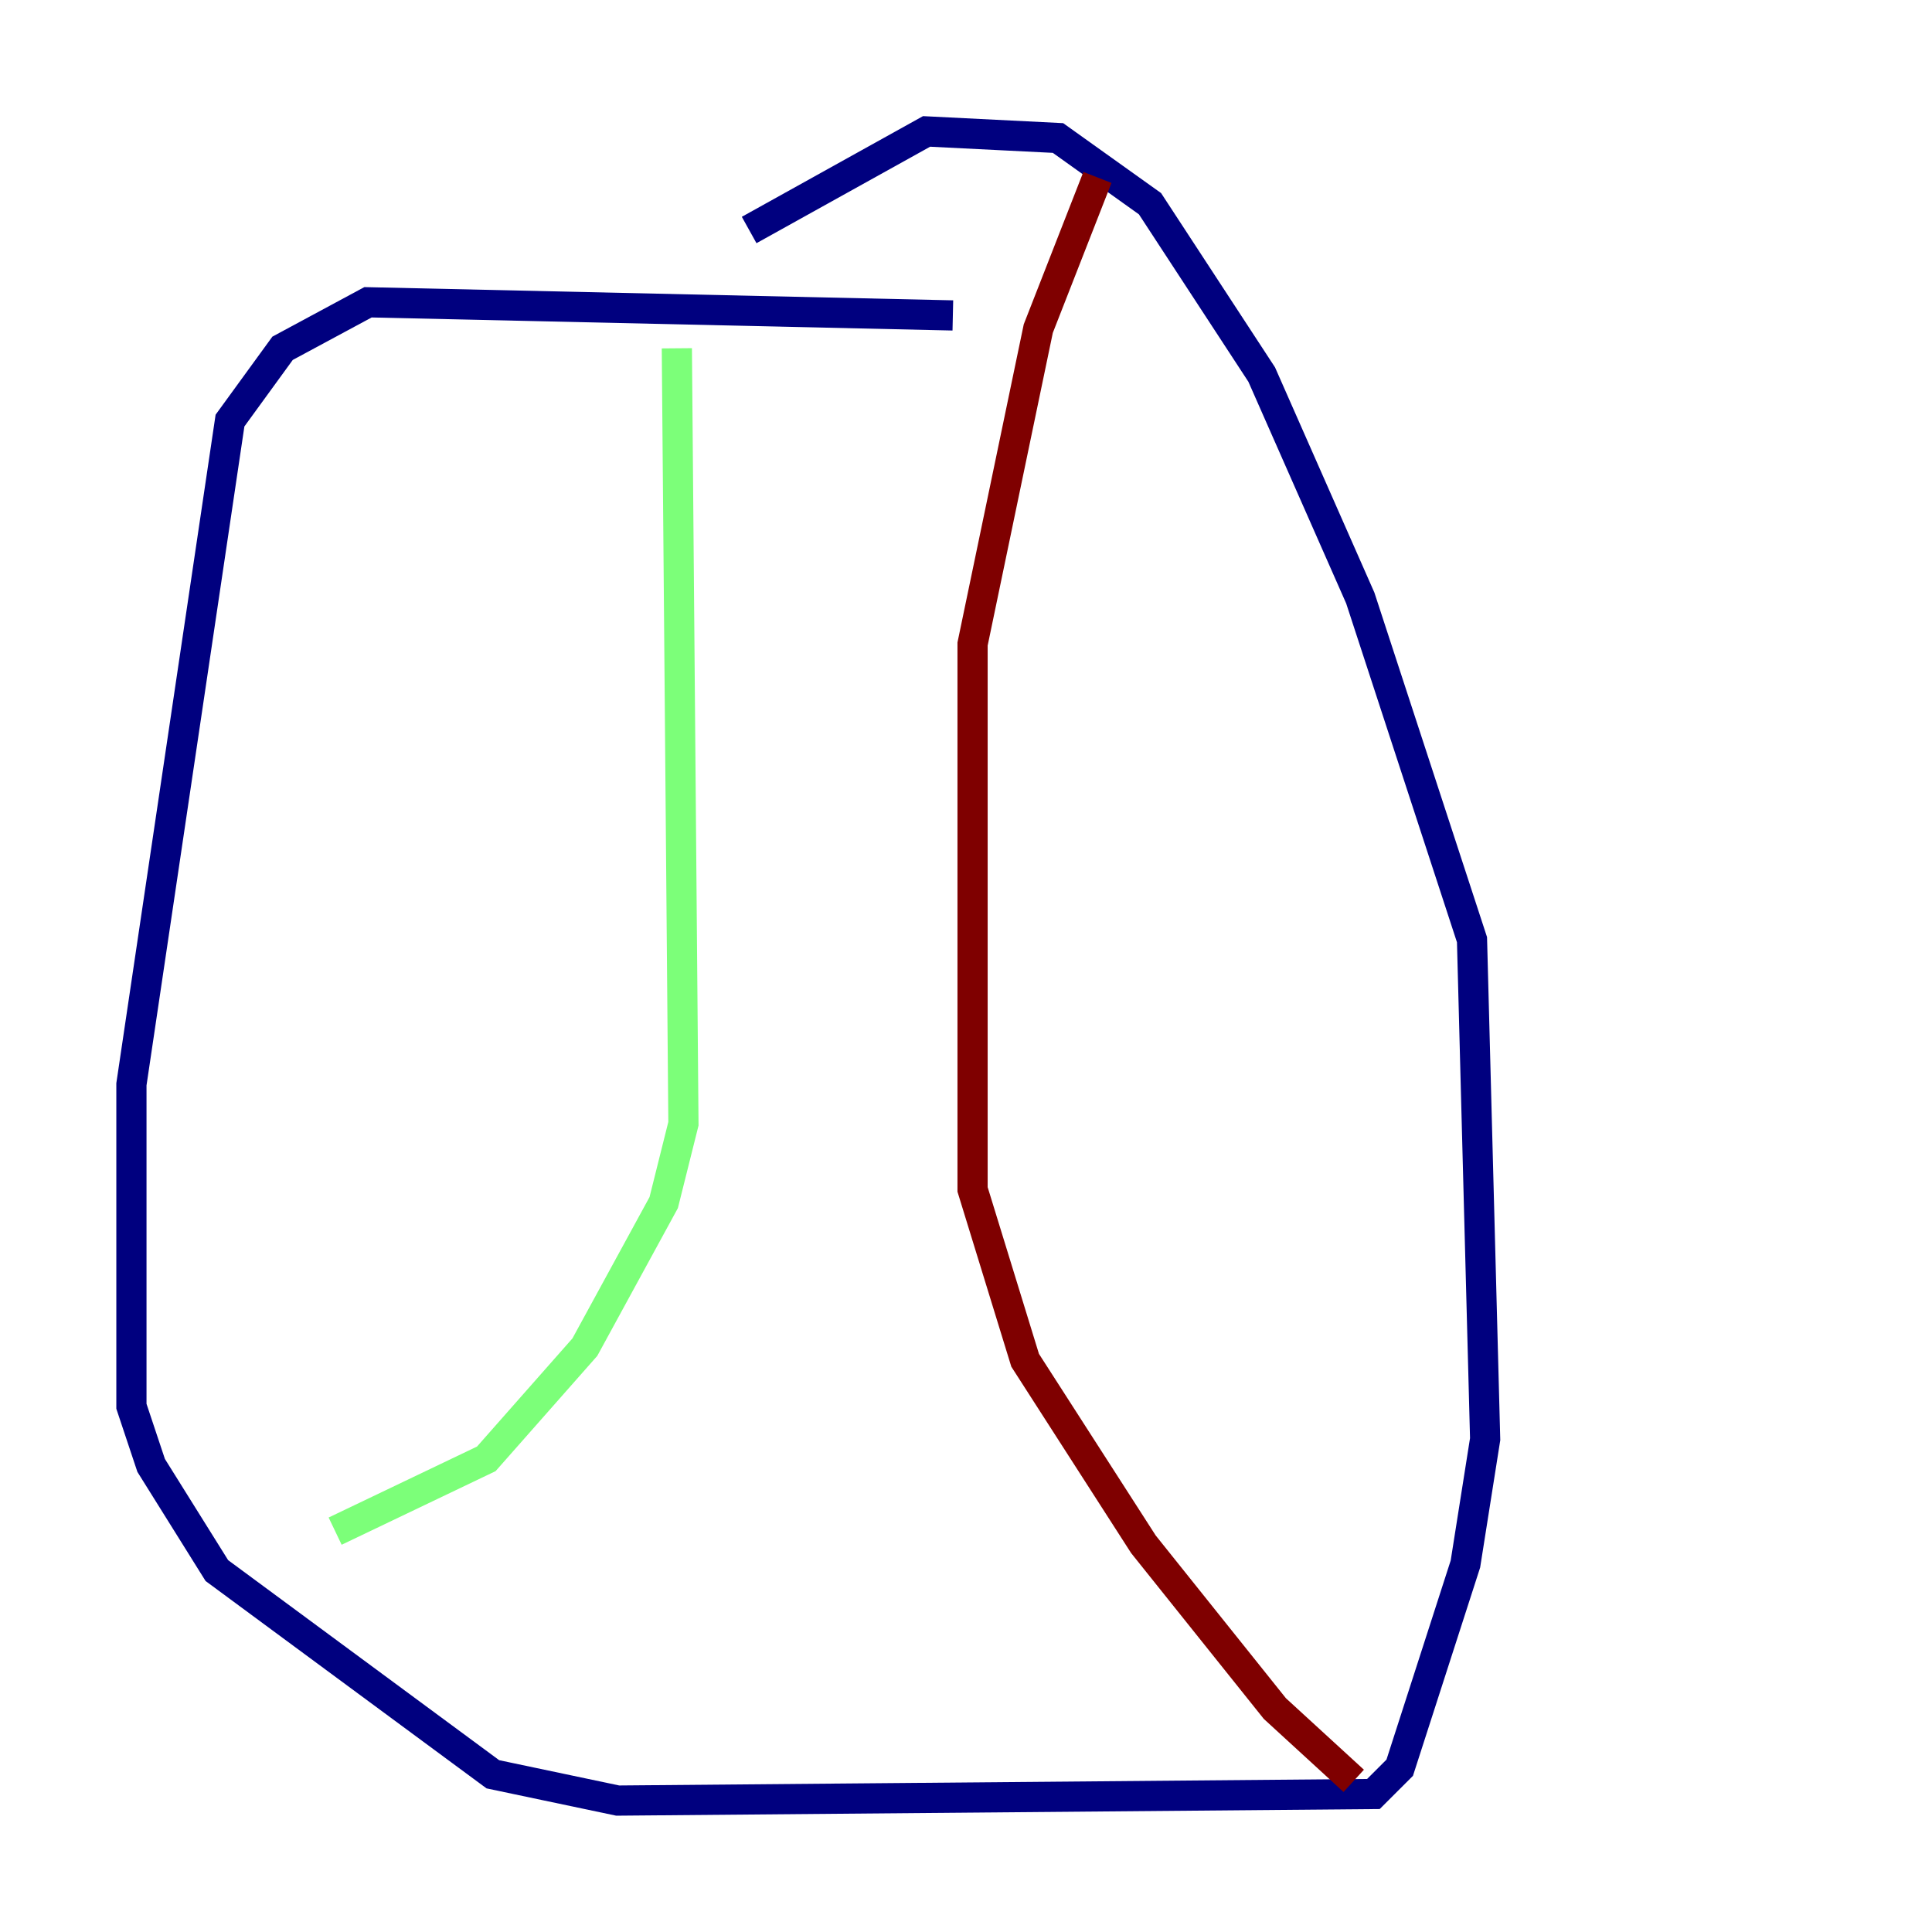 <?xml version="1.0" encoding="utf-8" ?>
<svg baseProfile="tiny" height="128" version="1.2" viewBox="0,0,128,128" width="128" xmlns="http://www.w3.org/2000/svg" xmlns:ev="http://www.w3.org/2001/xml-events" xmlns:xlink="http://www.w3.org/1999/xlink"><defs /><polyline fill="none" points="63.129,20.898 24.381,20.027 18.721,23.075 15.238,27.864 8.707,71.837 8.707,93.17 10.014,97.088 14.367,104.054 32.653,117.551 40.925,119.293 90.993,118.857 92.735,117.116 97.088,103.619 98.395,95.347 97.524,62.258 90.122,39.619 83.592,24.816 76.191,13.497 70.095,9.143 61.388,8.707 49.633,15.238" stroke="#00007f" stroke-width="2" /><polyline fill="none" points="44.843,23.075 45.279,74.449 43.973,79.674 38.748,89.252 32.218,96.653 22.204,101.442" stroke="#7cff79" stroke-width="2" /><polyline fill="none" points="72.707,11.755 68.789,21.769 64.435,42.667 64.435,78.803 67.918,90.122 75.755,102.313 84.463,113.197 89.687,117.986" stroke="#7f0000" stroke-width="2" /></svg>